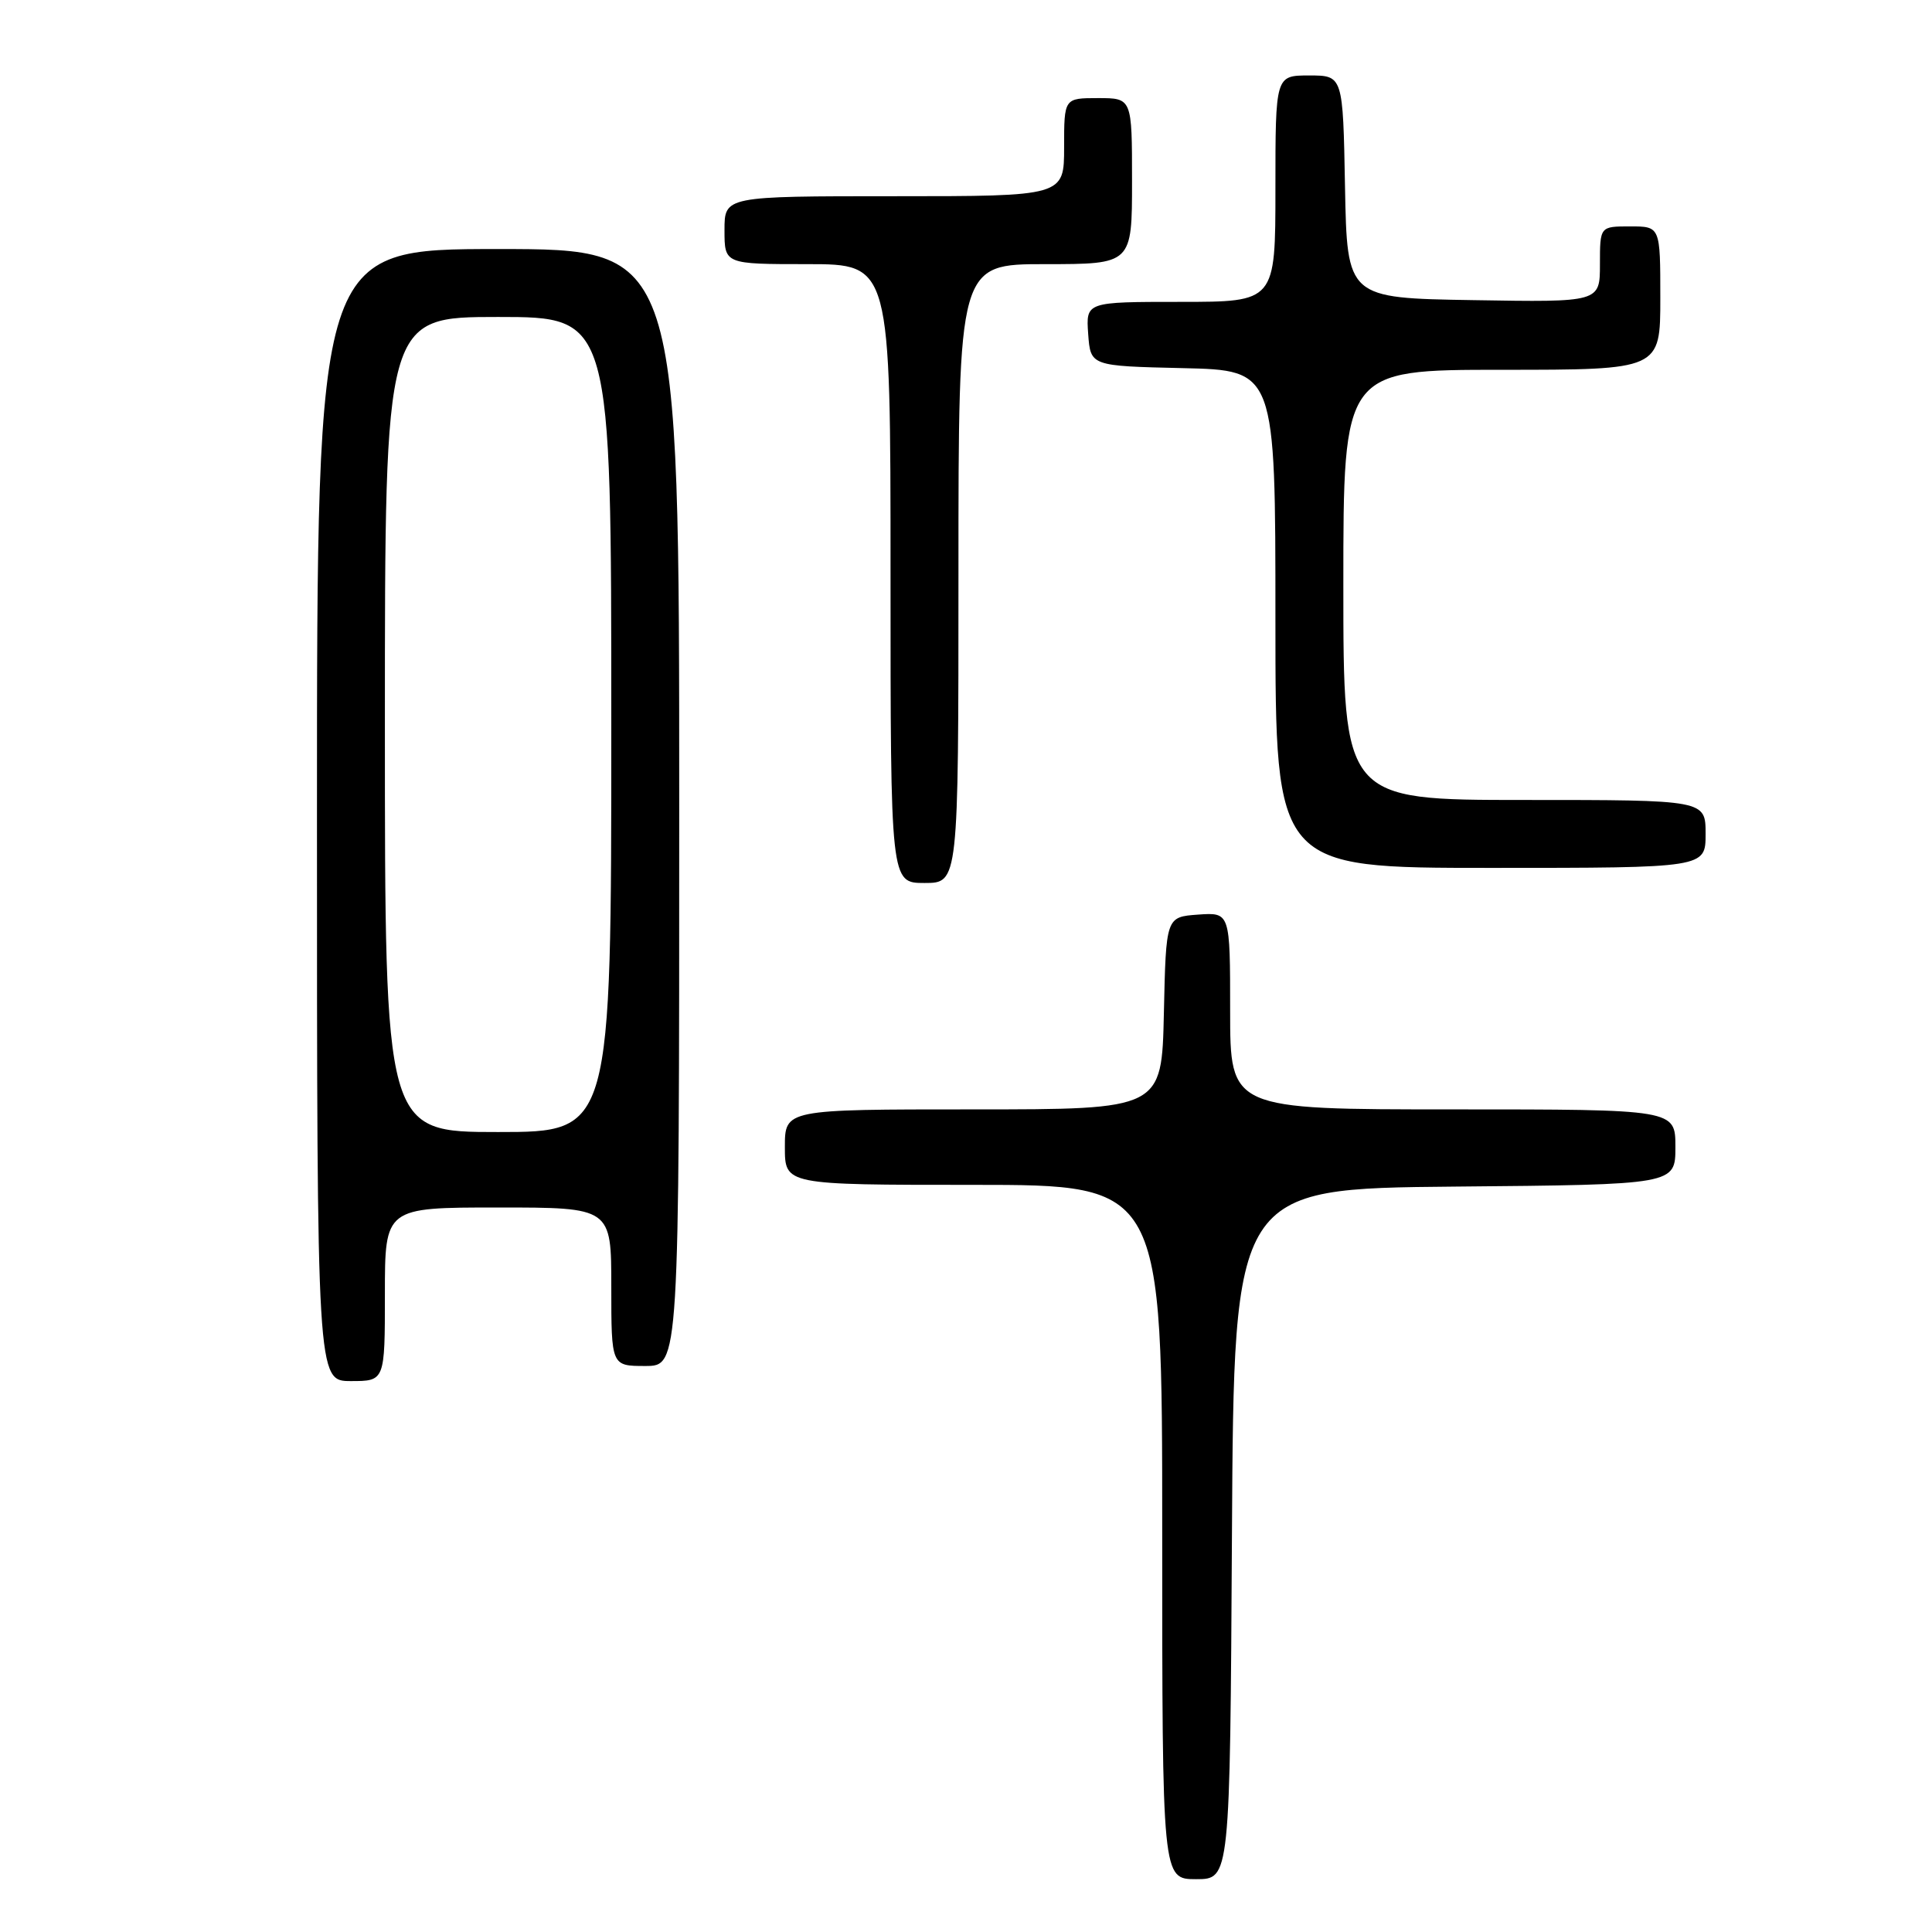 <?xml version="1.0" encoding="UTF-8" standalone="no"?>
<!DOCTYPE svg PUBLIC "-//W3C//DTD SVG 1.1//EN" "http://www.w3.org/Graphics/SVG/1.1/DTD/svg11.dtd" >
<svg xmlns="http://www.w3.org/2000/svg" xmlns:xlink="http://www.w3.org/1999/xlink" version="1.1" viewBox="0 0 256 256">
 <g >
 <path fill="currentColor"
d=" M 163.24 203.25 C 163.50 157.50 163.50 157.50 192.75 157.23 C 222.00 156.97 222.00 156.97 222.00 151.98 C 222.00 147.00 222.00 147.00 192.50 147.00 C 163.00 147.00 163.00 147.00 163.00 133.94 C 163.00 120.89 163.00 120.89 158.75 121.19 C 154.50 121.50 154.50 121.50 154.22 134.25 C 153.94 147.00 153.94 147.00 128.97 147.00 C 104.00 147.00 104.00 147.00 104.00 152.00 C 104.00 157.00 104.00 157.00 129.00 157.00 C 154.00 157.00 154.00 157.00 154.00 203.00 C 154.00 249.00 154.00 249.00 158.49 249.00 C 162.98 249.00 162.98 249.00 163.24 203.25 Z  M 51.00 171.50 C 51.00 160.00 51.00 160.00 66.00 160.00 C 81.00 160.00 81.00 160.00 81.00 170.50 C 81.00 181.00 81.00 181.00 85.50 181.00 C 90.00 181.00 90.00 181.00 90.00 107.00 C 90.00 33.00 90.00 33.00 66.00 33.00 C 42.00 33.00 42.00 33.00 42.00 108.00 C 42.00 183.00 42.00 183.00 46.50 183.00 C 51.00 183.00 51.00 183.00 51.00 171.50 Z  M 127.00 76.00 C 127.00 35.00 127.00 35.00 138.50 35.00 C 150.00 35.00 150.00 35.00 150.00 24.00 C 150.00 13.00 150.00 13.00 145.50 13.00 C 141.00 13.00 141.00 13.00 141.00 19.50 C 141.00 26.00 141.00 26.00 118.50 26.00 C 96.00 26.00 96.00 26.00 96.00 30.50 C 96.00 35.00 96.00 35.00 107.00 35.00 C 118.00 35.00 118.00 35.00 118.00 76.00 C 118.00 117.00 118.00 117.00 122.50 117.00 C 127.00 117.00 127.00 117.00 127.00 76.00 Z  M 226.00 110.50 C 226.00 106.00 226.00 106.00 202.00 106.00 C 178.00 106.00 178.00 106.00 178.00 77.50 C 178.00 49.00 178.00 49.00 199.00 49.00 C 220.00 49.00 220.00 49.00 220.00 39.50 C 220.00 30.00 220.00 30.00 216.00 30.00 C 212.00 30.00 212.00 30.00 212.00 35.02 C 212.00 40.05 212.00 40.05 195.25 39.77 C 178.50 39.50 178.50 39.50 178.22 24.75 C 177.95 10.00 177.95 10.00 173.47 10.00 C 169.00 10.00 169.00 10.00 169.00 25.00 C 169.00 40.00 169.00 40.00 156.44 40.00 C 143.89 40.00 143.89 40.00 144.19 44.25 C 144.50 48.50 144.50 48.50 156.75 48.78 C 169.00 49.06 169.00 49.06 169.00 82.03 C 169.00 115.00 169.00 115.00 197.50 115.00 C 226.00 115.00 226.00 115.00 226.00 110.50 Z  M 51.00 96.00 C 51.00 42.00 51.00 42.00 66.00 42.00 C 81.00 42.00 81.00 42.00 81.00 96.00 C 81.00 150.00 81.00 150.00 66.00 150.00 C 51.00 150.00 51.00 150.00 51.00 96.00 Z "/>
</g>
</svg>